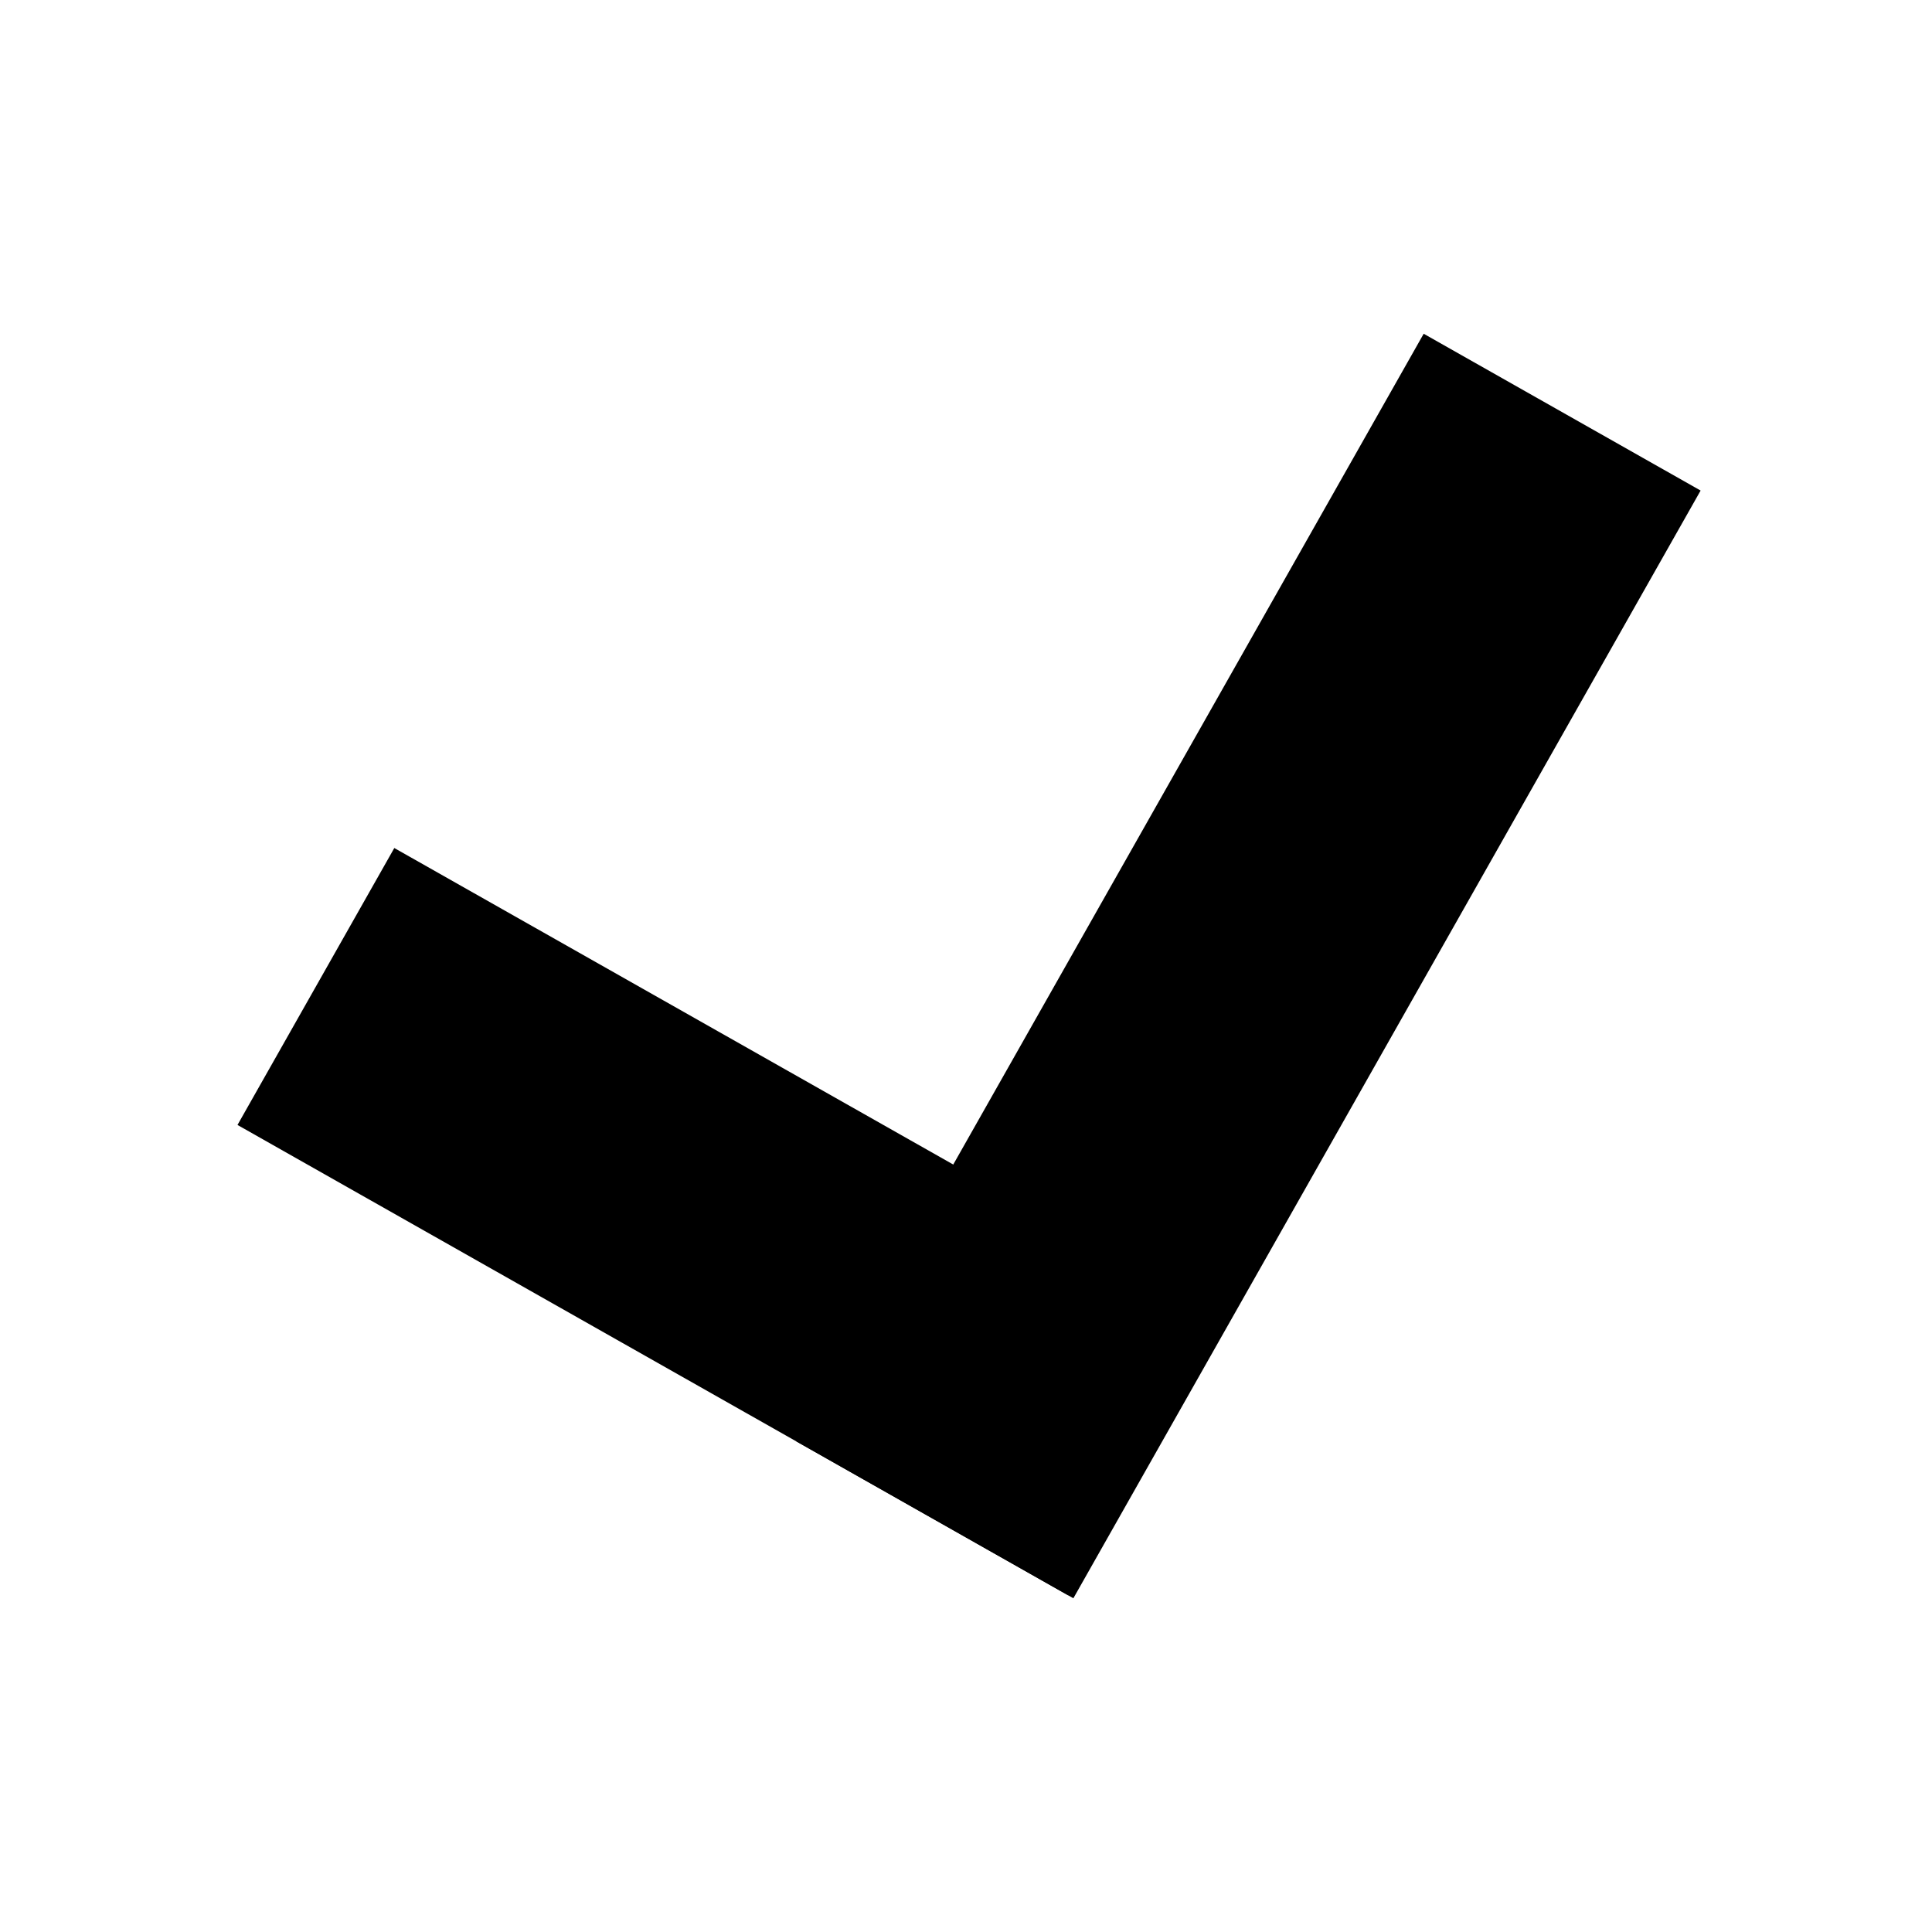 <?xml version="1.0" encoding="UTF-8" standalone="no"?>
<!-- Created with Inkscape (http://www.inkscape.org/) -->

<svg
   width="36"
   height="36"
   viewBox="0 0 36 36"
   version="1.1"
   id="svg1"
   xml:space="preserve"
   inkscape:version="1.3.2 (091e20ef0f, 2023-11-25)"
   sodipodi:docname="CheckBox.svg"
   xmlns:inkscape="http://www.inkscape.org/namespaces/inkscape"
   xmlns:sodipodi="http://sodipodi.sourceforge.net/DTD/sodipodi-0.dtd"
   xmlns="http://www.w3.org/2000/svg"
   xmlns:svg="http://www.w3.org/2000/svg"><sodipodi:namedview
     id="namedview1"
     pagecolor="#ffffff"
     bordercolor="#000000"
     borderopacity="0.25"
     inkscape:showpageshadow="2"
     inkscape:pageopacity="0.0"
     inkscape:pagecheckerboard="0"
     inkscape:deskcolor="#d1d1d1"
     inkscape:document-units="px"
     showgrid="false"
     inkscape:zoom="3.5911458"
     inkscape:cx="161.50834"
     inkscape:cy="-28.124728"
     inkscape:window-width="2516"
     inkscape:window-height="1572"
     inkscape:window-x="44"
     inkscape:window-y="0"
     inkscape:window-maximized="1"
     inkscape:current-layer="layer1"><inkscape:page
       x="0"
       y="0"
       width="36"
       height="36"
       id="page3"
       margin="0"
       bleed="0"
       inkscape:label="checked" /><inkscape:grid
       id="grid4"
       units="px"
       originx="-82"
       originy="0"
       spacingx="1"
       spacingy="1"
       empcolor="#0099e5"
       empopacity="0.302"
       color="#0099e5"
       opacity="0.149"
       empspacing="4"
       dotted="false"
       gridanglex="30"
       gridanglez="30"
       visible="false" /></sodipodi:namedview><defs
     id="defs1" /><g
     inkscape:label="Layer 1"
     inkscape:groupmode="layer"
     id="layer1"
     transform="translate(-82)"><rect
       style="fill:#ffffff;fill-opacity:1;stroke-width:10;stroke-linecap:round;stroke-linejoin:round;paint-order:fill markers stroke"
       id="rect3"
       width="36"
       height="36"
       x="82"
       y="0" /><rect
       style="fill:#000000;fill-opacity:1;stroke-width:10;stroke-linecap:round;stroke-linejoin:round;paint-order:fill markers stroke"
       id="rect7"
       width="5.93"
       height="17.79"
       x="24.345"
       y="85.534"
       transform="rotate(-60.479)" /><rect
       style="fill:#000000;fill-opacity:1;stroke-width:10;stroke-linecap:round;stroke-linejoin:round;paint-order:fill markers stroke"
       id="rect8"
       width="5.93"
       height="23.72"
       x="97.503"
       y="-48.065"
       transform="rotate(29.521)" /></g></svg>
